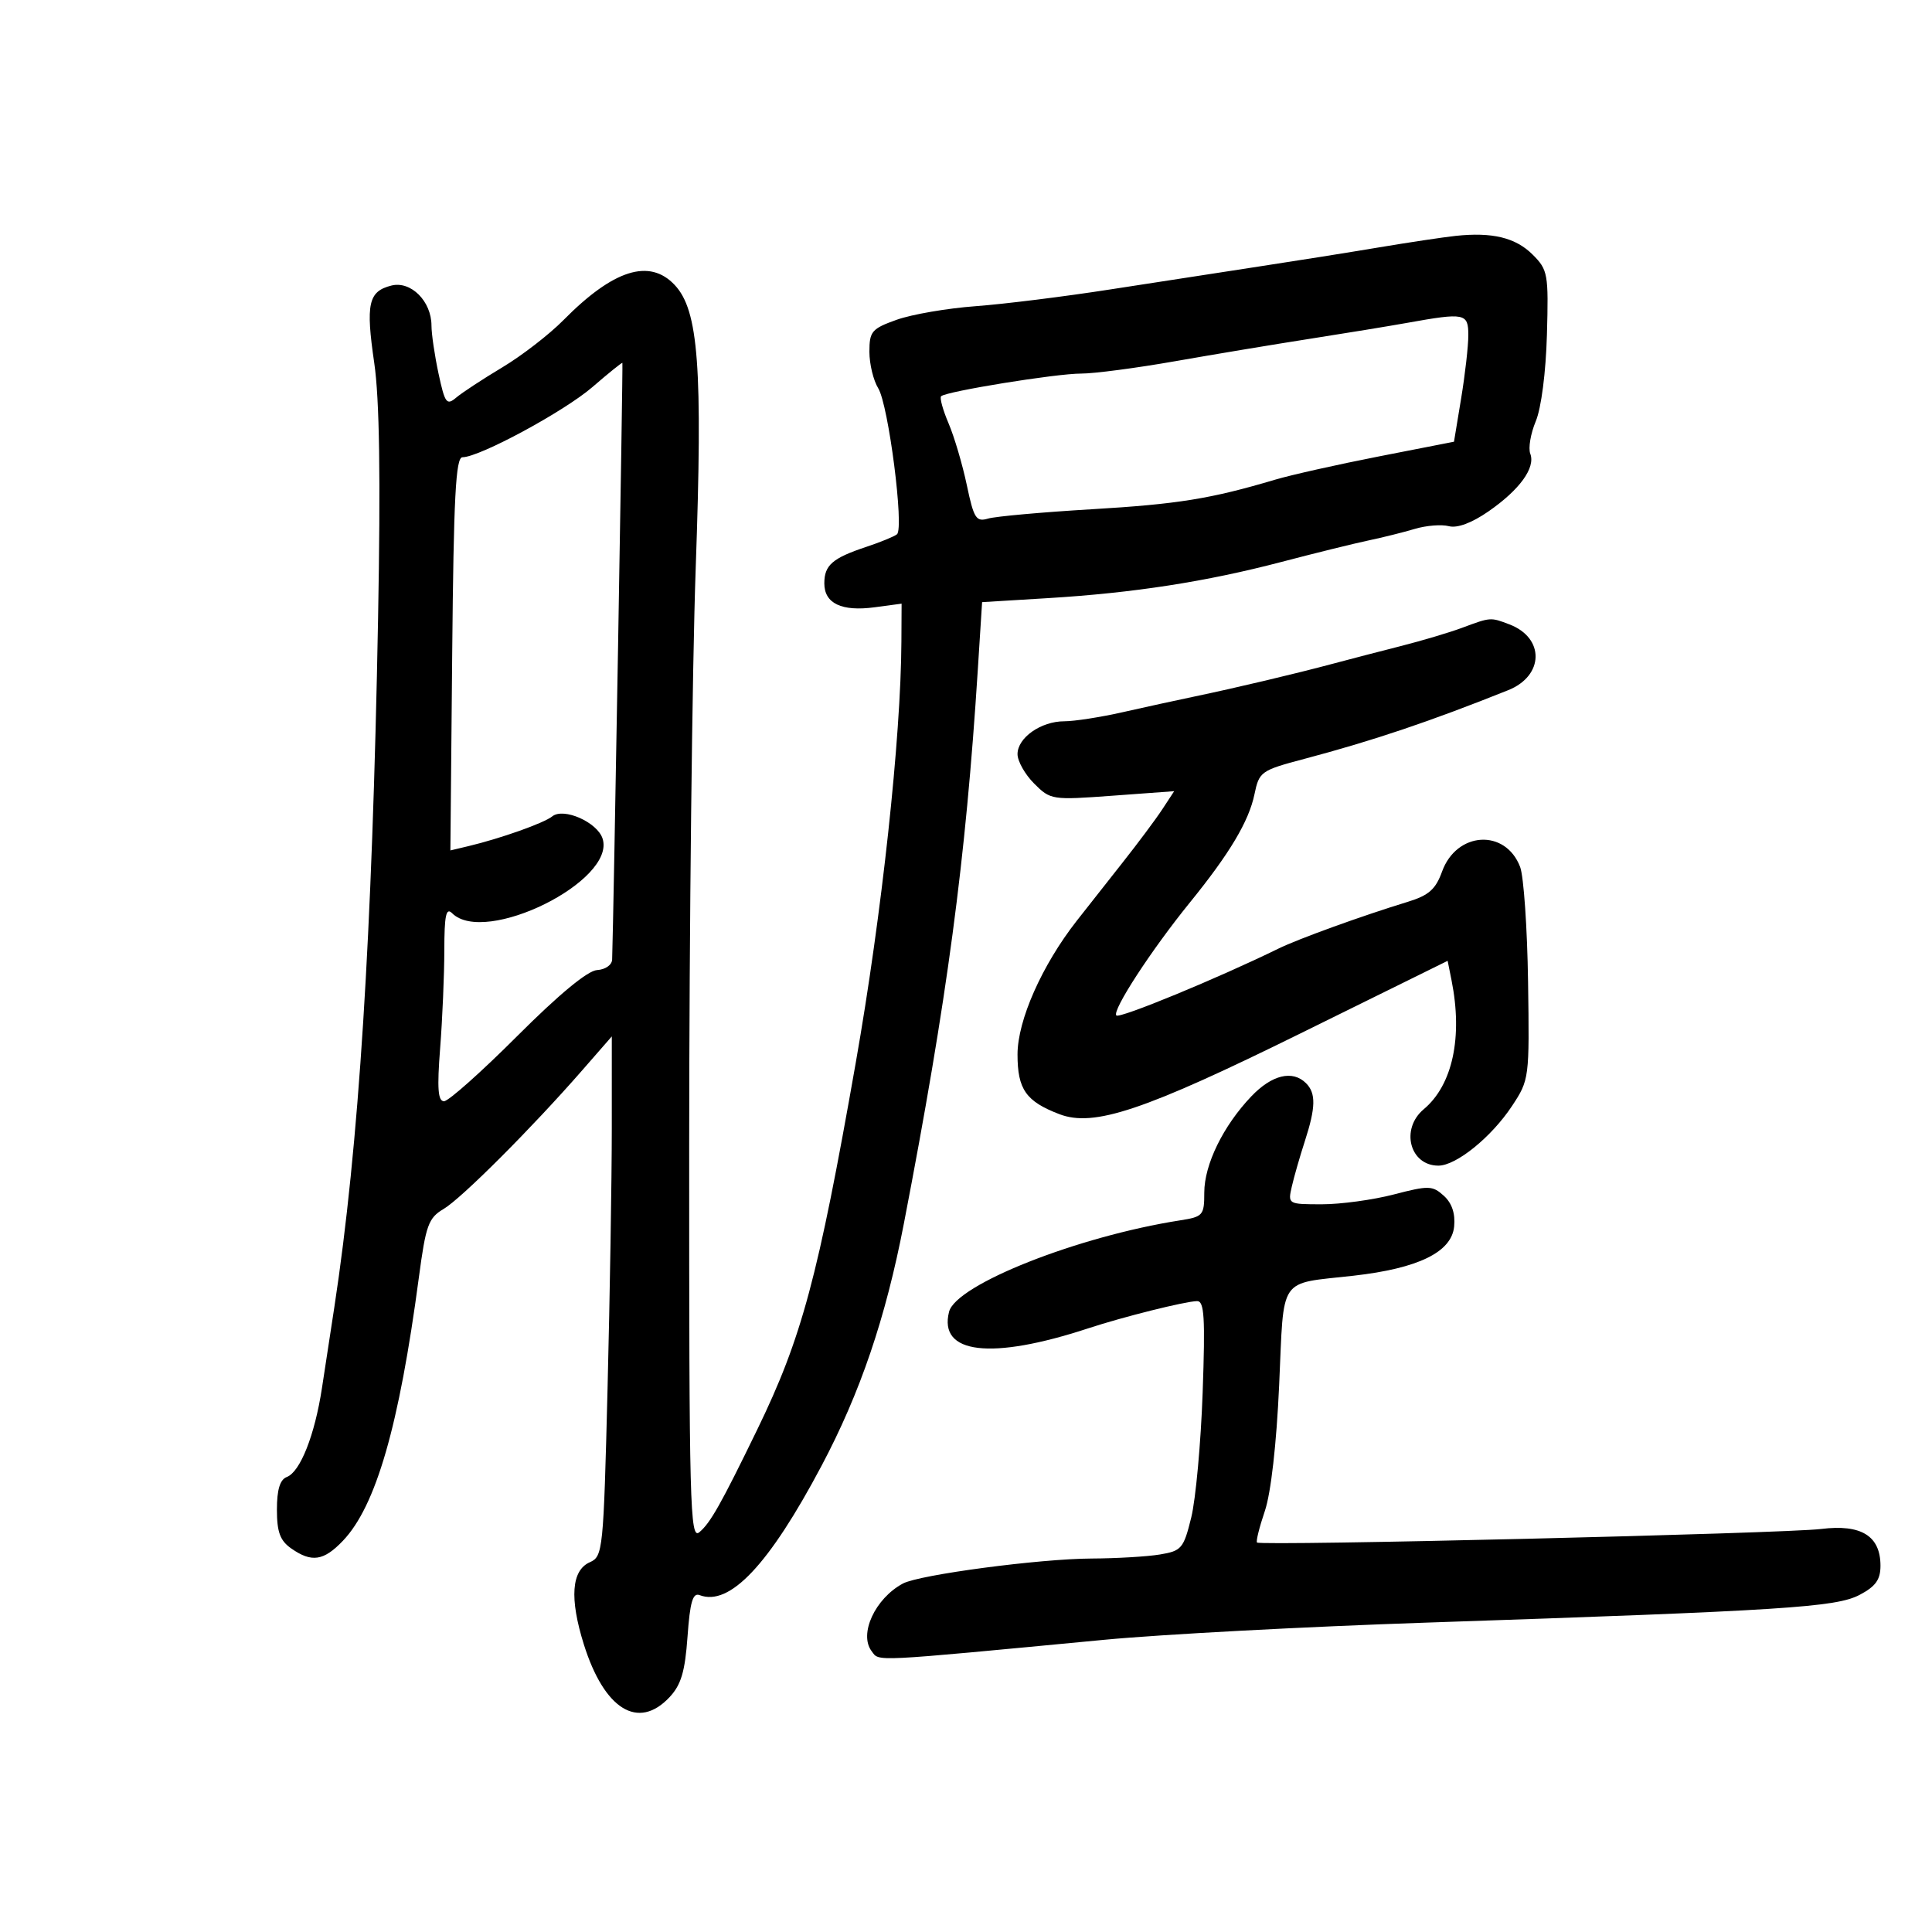 <svg xmlns="http://www.w3.org/2000/svg" width="300" height="300" viewBox="0 0 300 300" version="1.1">
	<path d="M 226 36.631 C 224.075 36.839, 218.675 37.651, 214 38.435 C 209.325 39.220, 201 40.545, 195.500 41.381 C 190 42.217, 179.650 43.813, 172.500 44.928 C 165.350 46.043, 155.900 47.221, 151.500 47.544 C 147.100 47.868, 141.588 48.815, 139.250 49.649 C 135.363 51.036, 135 51.461, 135 54.618 C 135 56.517, 135.616 59.067, 136.368 60.285 C 137.965 62.870, 140.425 82.048, 139.278 82.968 C 138.850 83.311, 136.700 84.191, 134.500 84.923 C 129.251 86.670, 128 87.760, 128 90.587 C 128 93.704, 130.693 94.985, 135.805 94.299 L 140 93.737 139.970 99.618 C 139.894 114.639, 136.932 141.969, 132.885 165 C 127.015 198.403, 124.506 207.745, 117.577 222 C 111.944 233.587, 110.293 236.512, 108.582 237.932 C 107.142 239.127, 107.001 233.723, 107.016 177.872 C 107.025 144.118, 107.481 103.771, 108.029 88.213 C 109.130 56.987, 108.478 48.203, 104.767 44.252 C 100.851 40.084, 95.240 41.860, 87.476 49.723 C 85.289 51.938, 81.025 55.231, 78 57.042 C 74.975 58.853, 71.756 60.964, 70.847 61.734 C 69.357 62.997, 69.087 62.632, 68.097 58.018 C 67.494 55.204, 67 51.849, 67 50.562 C 67 46.779, 63.803 43.582, 60.779 44.341 C 57.197 45.240, 56.769 47.171, 58.114 56.370 C 58.929 61.942, 59.112 74.116, 58.708 95.958 C 57.793 145.447, 55.720 178.093, 51.912 203 C 51.365 206.575, 50.501 212.223, 49.991 215.551 C 48.872 222.859, 46.623 228.547, 44.537 229.347 C 43.471 229.756, 43 231.309, 43 234.412 C 43 237.902, 43.489 239.229, 45.223 240.443 C 48.391 242.663, 50.258 242.385, 53.249 239.250 C 58.381 233.869, 61.974 221.416, 65.037 198.392 C 66.123 190.230, 66.523 189.122, 68.886 187.726 C 71.656 186.090, 82.567 175.176, 90.388 166.217 L 95 160.933 94.998 175.217 C 94.997 183.072, 94.702 201.236, 94.342 215.580 C 93.710 240.776, 93.617 241.691, 91.594 242.580 C 88.732 243.837, 88.414 248.190, 90.660 255.346 C 93.835 265.458, 99.106 268.709, 103.956 263.547 C 105.762 261.624, 106.368 259.589, 106.759 254.128 C 107.142 248.765, 107.573 247.283, 108.631 247.689 C 113.295 249.478, 119.415 242.991, 127.567 227.612 C 133.582 216.267, 137.518 204.686, 140.352 190 C 147.088 155.091, 149.948 133.672, 151.833 104 L 152.500 93.500 162.698 92.880 C 176.025 92.071, 187.286 90.325, 199 87.252 C 204.225 85.882, 210.300 84.383, 212.500 83.921 C 214.700 83.459, 217.943 82.649, 219.707 82.123 C 221.470 81.596, 223.842 81.407, 224.977 81.704 C 226.286 82.047, 228.539 81.205, 231.141 79.402 C 235.978 76.050, 238.455 72.628, 237.620 70.452 C 237.290 69.592, 237.674 67.322, 238.475 65.407 C 239.326 63.370, 240.044 57.797, 240.206 51.977 C 240.469 42.527, 240.358 41.903, 237.991 39.538 C 235.347 36.895, 231.711 36.014, 226 36.631 M 218.500 50.134 C 215.750 50.628, 209 51.734, 203.500 52.592 C 198 53.450, 188.550 55.022, 182.500 56.085 C 176.450 57.149, 169.871 58.014, 167.881 58.009 C 164.033 57.999, 146.891 60.776, 146.135 61.531 C 145.889 61.778, 146.410 63.672, 147.294 65.740 C 148.177 67.808, 149.451 72.119, 150.125 75.321 C 151.217 80.510, 151.575 81.075, 153.425 80.525 C 154.566 80.186, 161.800 79.535, 169.500 79.078 C 182.887 78.284, 188.001 77.459, 198 74.484 C 200.475 73.748, 207.737 72.121, 214.137 70.868 L 225.775 68.590 226.887 61.852 C 227.499 58.147, 228 53.739, 228 52.057 C 228 48.631, 227.469 48.524, 218.500 50.134 M 92 60.095 C 87.621 63.883, 74.446 71, 71.812 71 C 70.764 71, 70.443 77.151, 70.217 101.527 L 69.935 132.054 72.717 131.392 C 77.705 130.206, 84.472 127.805, 85.749 126.769 C 87.502 125.348, 92.762 127.673, 93.572 130.228 C 95.661 136.808, 75.293 146.893, 70.200 141.800 C 69.267 140.867, 68.999 142.144, 68.994 147.550 C 68.991 151.372, 68.699 158.213, 68.346 162.750 C 67.858 169.012, 68.004 171, 68.949 171 C 69.635 171, 74.749 166.446, 80.314 160.881 C 86.789 154.406, 91.256 150.714, 92.716 150.631 C 93.993 150.558, 95.022 149.839, 95.052 149 C 95.275 142.691, 96.758 56.467, 96.645 56.351 C 96.565 56.269, 94.475 57.954, 92 60.095 M 227 97.497 C 225.075 98.214, 220.800 99.486, 217.500 100.325 C 214.200 101.163, 209.475 102.392, 207 103.055 C 201.209 104.607, 191.853 106.824, 185.500 108.150 C 182.750 108.724, 177.708 109.825, 174.294 110.597 C 170.881 111.368, 166.819 112, 165.267 112 C 161.639 112, 158 114.555, 158 117.102 C 158 118.196, 159.163 120.254, 160.585 121.676 C 163.122 124.212, 163.352 124.248, 172.748 123.558 L 182.325 122.855 180.497 125.645 C 179.492 127.179, 176.700 130.924, 174.293 133.967 C 171.886 137.010, 168.685 141.075, 167.180 143 C 161.783 149.902, 158 158.446, 158 163.735 C 158 169.153, 159.310 171.022, 164.502 173.008 C 169.856 175.056, 177.659 172.440, 201.987 160.442 L 224.789 149.197 225.395 152.224 C 227.160 161.050, 225.555 168.493, 221.079 172.240 C 217.422 175.301, 218.903 181, 223.356 181 C 226.123 181, 231.603 176.558, 234.789 171.732 C 237.468 167.675, 237.497 167.448, 237.277 152.449 C 237.154 144.101, 236.600 136.079, 236.047 134.623 C 233.776 128.650, 226.179 129.097, 223.923 135.336 C 222.925 138.097, 221.858 139.037, 218.588 140.038 C 211.474 142.214, 201.609 145.784, 198.500 147.307 C 189.120 151.901, 173.862 158.195, 173.349 157.682 C 172.627 156.961, 178.760 147.537, 184.760 140.145 C 190.934 132.540, 193.919 127.539, 194.792 123.339 C 195.524 119.814, 195.784 119.629, 202.525 117.842 C 213.251 114.997, 222.029 112.039, 234.189 107.172 C 239.779 104.935, 239.885 99.047, 234.374 96.952 C 231.423 95.830, 231.493 95.825, 227 97.497 M 194.296 170.250 C 189.933 174.831, 187 180.835, 187 185.190 C 187 188.717, 186.806 188.940, 183.250 189.496 C 167.356 191.980, 148.446 199.463, 147.370 203.693 C 145.700 210.256, 153.880 211.225, 169 206.256 C 174.427 204.472, 183.973 202.085, 185.876 202.036 C 187.004 202.006, 187.161 204.566, 186.747 216.250 C 186.469 224.088, 185.671 232.814, 184.974 235.643 C 183.788 240.454, 183.473 240.825, 180.103 241.382 C 178.121 241.710, 173.350 241.991, 169.500 242.007 C 161.447 242.041, 142.777 244.514, 140.212 245.887 C 135.885 248.203, 133.325 253.746, 135.356 256.405 C 136.590 258.022, 134.843 258.108, 171.500 254.623 C 180.300 253.786, 202.800 252.587, 221.500 251.959 C 277.077 250.090, 285.088 249.577, 288.750 247.655 C 291.245 246.345, 292 245.293, 292 243.129 C 292 238.498, 289.010 236.644, 282.789 237.418 C 277.120 238.124, 195.745 240.078, 195.189 239.522 C 195.006 239.339, 195.552 237.139, 196.403 234.633 C 197.350 231.845, 198.213 224.248, 198.628 215.057 C 199.401 197.927, 198.383 199.424, 210.158 198.094 C 220.244 196.955, 225.409 194.430, 225.799 190.447 C 225.996 188.432, 225.451 186.813, 224.192 185.674 C 222.430 184.080, 221.849 184.065, 216.434 185.475 C 213.214 186.314, 208.191 187, 205.271 187 C 199.994 187, 199.966 186.984, 200.591 184.250 C 200.936 182.738, 201.845 179.572, 202.610 177.215 C 204.315 171.960, 204.361 169.761, 202.800 168.200 C 200.715 166.115, 197.497 166.890, 194.296 170.250" stroke="none" fill="black" fill-rule="evenodd"/>
</svg>